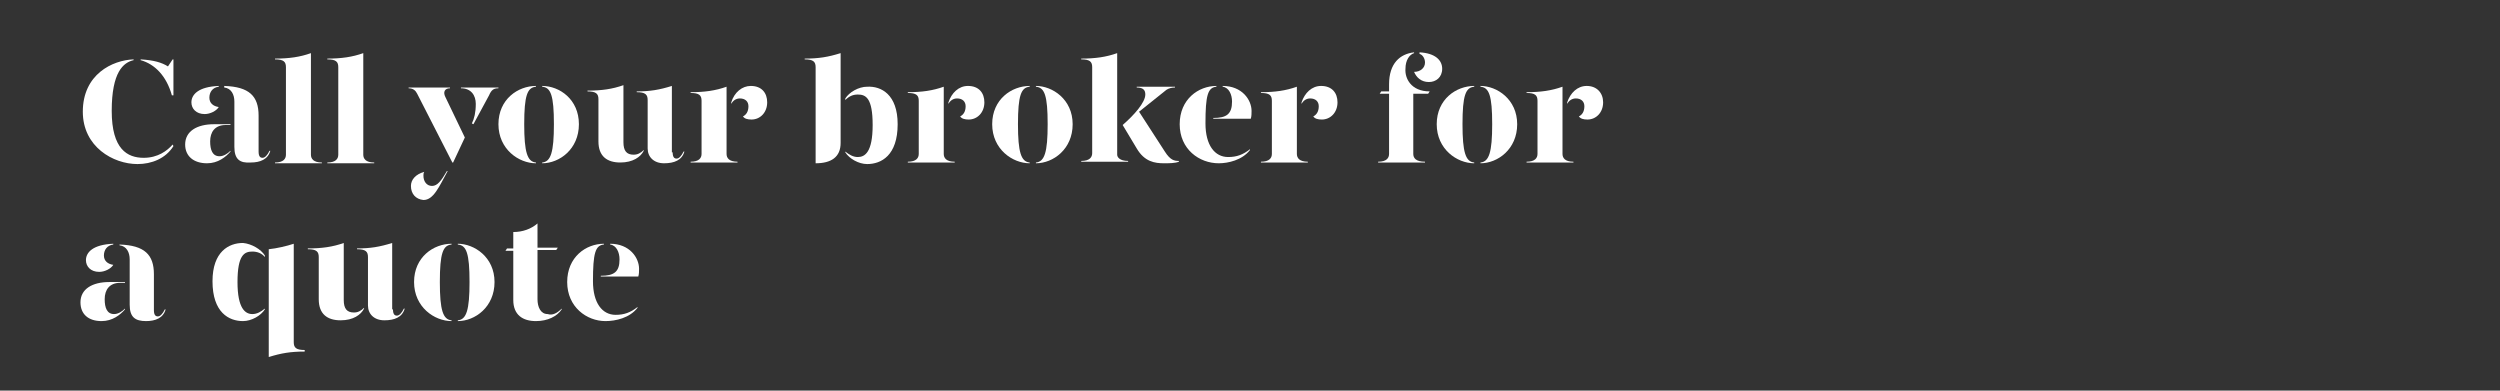 <?xml version="1.0" encoding="utf-8"?>
<!-- Generator: Adobe Illustrator 24.0.3, SVG Export Plug-In . SVG Version: 6.00 Build 0)  -->
<svg version="1.1" id="Layer_1" xmlns="http://www.w3.org/2000/svg" xmlns:xlink="http://www.w3.org/1999/xlink" x="0px" y="0px"
	 viewBox="0 0 320 50" style="enable-background:new 0 0 320 50;" xml:space="preserve">
<rect x="0" y="0" width="320" height="50" fill="#333333" stroke="none"/>
<style type="text/css">
	.st0{clip-path:url(#SVGID_2_);}
	.st1{enable-background:new    ;}
	.st2{fill:#FFFFFF;}
</style>
<title>Artboard 1 copy 3</title>
<g>
	<defs>
		<rect id="SVGID_1_" y="0" width="320" height="50"/>
	</defs>
	<clipPath id="SVGID_2_">
		<use xlink:href="#SVGID_1_"  style="overflow:visible;"/>
	</clipPath>
	<g class="st0">
		<g class="st1">
			<path class="st2" d="M22.1,18.5l0.1,0.2c-1,1.6-2.8,2.3-4.6,2.3c-3.1,0-7-2.2-7-6.7c0-4.8,3.8-6.6,6.5-6.7v0.1
				c-1.3,0.3-2.8,1.5-2.8,6.5c0,4.9,2,6,4.1,6C20.2,20.2,21.4,19.3,22.1,18.5z M22.2,7.6v4.6h-0.2c-0.7-2.5-2.2-4-4-4.5V7.6
				c1.7,0.1,2.7,0.4,3.5,0.9l0.6-0.9H22.2z"/>
			<path class="st2" d="M23.7,18.5c0-1.7,1.5-2.6,3.7-2.6h2.1V16h-0.6c-1.4,0-2,0.9-2,2.1c0,1.1,0.3,1.9,1.2,1.9
				c0.5,0,1-0.3,1.4-0.7v0.1c-0.6,0.7-1.6,1.5-3,1.5C24.8,20.9,23.7,20,23.7,18.5z M24.5,13.1c0-1,0.9-2,3.5-2.1v0.1
				c-0.8,0.1-1.2,0.7-1.2,1.4c0,0.7,0.5,1.1,1.2,1.2c-0.3,0.5-1.1,0.9-1.8,0.9C25.1,14.6,24.5,13.9,24.5,13.1z M30,18.8v-5.8
				c0-0.9-0.4-1.7-1.3-1.8V11c3.2,0.1,4.4,1.3,4.4,3.8v4.6c0,0.6,0.2,0.8,0.5,0.8c0.3,0,0.6-0.3,0.9-0.9h0.1
				c-0.3,1.1-1.3,1.5-2.5,1.5C30.7,20.9,30,20.4,30,18.8z"/>
			<path class="st2" d="M35.2,7.5c1.8,0,3.2-0.2,4.6-0.7v13c0,0.5,0.3,1,1.4,1v0.1h-6v-0.1c1.1,0,1.4-0.5,1.4-1V8.6
				c0-0.7-0.3-1-1.4-1V7.5z"/>
			<path class="st2" d="M41.9,7.5c1.8,0,3.2-0.2,4.6-0.7v13c0,0.5,0.3,1,1.4,1v0.1h-6v-0.1c1.1,0,1.4-0.5,1.4-1V8.6
				c0-0.7-0.3-1-1.4-1V7.5z"/>
		</g>
		<g class="st1">
			<path class="st2" d="M53.4,12c-0.2-0.4-0.5-0.7-1.1-0.7v-0.1h5.3v0.1c-0.7,0-0.9,0.5-0.6,1.1l2.5,5.2L58,20.8h-0.1L53.4,12z
				 M52.6,23.8c0-0.8,0.6-1.5,1.7-1.8c-0.1,0.2-0.1,0.3-0.1,0.5c0,0.7,0.4,1.3,1.1,1.3c0.7,0,1.2-0.7,1.9-1.9h0.1
				c-1.1,2-1.8,3.7-3.1,3.7C53.2,25.5,52.6,24.8,52.6,23.8z M60.4,15.8c0.3-0.6,0.5-1.4,0.5-2.5c0-1.1-0.6-2-1.9-2v-0.1h4.8v0.1
				c-0.6,0-0.9,0.2-1.2,0.9l-2,3.7L60.4,15.8z"/>
		</g>
		<g class="st1">
			<path class="st2" d="M68.6,11.1c-1.1,0.1-1.5,1.1-1.5,4.8c0,3.6,0.4,4.8,1.5,4.9v0.1c-2.2,0-4.8-1.8-4.8-5c0-3.2,2.5-4.9,4.8-4.9
				V11.1z M74.1,15.9c0,3.2-2.5,5-4.7,5v-0.1c1.1-0.1,1.5-1.3,1.5-4.9c0-3.7-0.4-4.7-1.5-4.8V11C71.6,11,74.1,12.7,74.1,15.9z"/>
			<path class="st2" d="M79.8,18.2c0,1.1,0.4,1.6,1.3,1.6c0.5,0,0.9-0.2,1.3-0.6v0.1c-0.4,0.8-1.4,1.5-3,1.5c-1.7,0-2.8-0.8-2.8-2.7
				v-5.4c0-0.7-0.3-1-1.4-1v-0.1c1.8,0,3.2-0.2,4.6-0.7V18.2z M86.1,19.5c0,0.6,0.2,0.8,0.5,0.8c0.3,0,0.6-0.3,0.9-0.9h0.1
				c-0.3,1.1-1.3,1.5-2.6,1.5c-1.3,0-2.1-0.8-2.1-1.9v-6.2c0-0.7-0.3-1-1.4-1v-0.1c1.7,0,2.9-0.2,4.5-0.7V19.5z"/>
		</g>
		<g class="st1">
			<path class="st2" d="M93,19.7c0,0.5,0.3,1,1.4,1v0.1h-6v-0.1c1.1,0,1.4-0.5,1.4-1v-6.8c0-0.7-0.3-1-1.4-1v-0.1
				c1.8,0,3.2-0.2,4.6-0.7V19.7z M98.2,13.1c0,1.3-0.9,2.2-2,2.2c-0.5,0-0.9-0.1-1.1-0.4c0.4-0.2,0.7-0.6,0.7-1.3c0-0.6-0.4-1-1.1-1
				c-0.5,0-0.9,0.3-1.1,0.7v-0.2C94,11.8,95,11,96.1,11C97.5,11,98.2,11.9,98.2,13.1z"/>
		</g>
		<g class="st1">
			<path class="st2" d="M107.6,18.3c0,1.8-1.2,2.6-3.2,2.6V8.6c0-0.7-0.3-1-1.4-1V7.5c1.8,0,3-0.2,4.6-0.7V18.3z M114.9,15.9
				c0,4-2.1,5.1-3.9,5.1c-1.1,0-2.3-0.7-2.8-1.5v-0.1c0.5,0.4,1,0.7,1.6,0.7c0.9,0,1.9-0.6,1.9-4.1c0-3.5-0.9-3.9-1.9-3.9
				c-0.6,0-1.1,0.2-1.6,0.7v-0.2c0.5-0.8,1.7-1.5,2.8-1.5C112.8,11,114.9,12.1,114.9,15.9z"/>
		</g>
		<g class="st1">
			<path class="st2" d="M120.8,19.7c0,0.5,0.3,1,1.4,1v0.1h-6v-0.1c1.1,0,1.4-0.5,1.4-1v-6.8c0-0.7-0.3-1-1.4-1v-0.1
				c1.8,0,3.2-0.2,4.6-0.7V19.7z M126,13.1c0,1.3-0.9,2.2-2,2.2c-0.5,0-0.9-0.1-1.1-0.4c0.4-0.2,0.7-0.6,0.7-1.3c0-0.6-0.4-1-1.1-1
				c-0.5,0-0.9,0.3-1.1,0.7v-0.2c0.4-1.2,1.3-2.1,2.5-2.1C125.3,11,126,11.9,126,13.1z"/>
		</g>
		<g class="st1">
			<path class="st2" d="M131.8,11.1c-1.1,0.1-1.5,1.1-1.5,4.8c0,3.6,0.4,4.8,1.5,4.9v0.1c-2.2,0-4.8-1.8-4.8-5
				c0-3.2,2.5-4.9,4.8-4.9V11.1z M137.3,15.9c0,3.2-2.5,5-4.7,5v-0.1c1.1-0.1,1.5-1.3,1.5-4.9c0-3.7-0.4-4.7-1.5-4.8V11
				C134.7,11,137.3,12.7,137.3,15.9z"/>
		</g>
		<g class="st1">
			<path class="st2" d="M144.4,20.6v0.1h-6v-0.1c1.1,0,1.4-0.5,1.4-1V8.6c0-0.7-0.3-1-1.4-1V7.5c1.8,0,3.2-0.2,4.6-0.7v13
				C143,20.1,143.3,20.6,144.4,20.6z M150.9,20.6v0.1c-0.5,0.2-1.3,0.2-1.9,0.2c-1.2,0-2.5-0.2-3.5-1.9l-1.8-3
				c1.5-1.3,2.9-2.9,2.9-3.9c0-0.5-0.2-0.9-1.1-0.9v-0.1h4.9v0.1c-0.4,0-0.8,0.1-1.1,0.3l-3.5,2.8l3.3,5.1
				C149.8,20.5,150.3,20.6,150.9,20.6z"/>
		</g>
		<g class="st1">
			<path class="st2" d="M151,15.9c0-3.2,2.4-4.9,4.7-4.9v0.1c-1.1,0.1-1.4,1.1-1.4,4.7c0,2.8,1.2,4.3,2.9,4.3c1.1,0,1.9-0.3,2.8-1
				v0.1c-1,1.3-2.8,1.7-4,1.7C153.5,20.9,151,19.1,151,15.9z M155.3,15.1c1.7,0,2.4-0.5,2.4-2.1c0-0.9-0.4-1.8-1.2-1.9V11
				c2.5,0,3.7,1.8,3.7,3.2c0,0.3,0,0.7-0.1,1h-4.8V15.1z"/>
		</g>
		<g class="st1">
			<path class="st2" d="M166,19.7c0,0.5,0.3,1,1.4,1v0.1h-6v-0.1c1.1,0,1.4-0.5,1.4-1v-6.8c0-0.7-0.3-1-1.4-1v-0.1
				c1.8,0,3.2-0.2,4.6-0.7V19.7z M171.2,13.1c0,1.3-0.9,2.2-2,2.2c-0.5,0-0.9-0.1-1.1-0.4c0.4-0.2,0.7-0.6,0.7-1.3
				c0-0.6-0.4-1-1.1-1c-0.5,0-0.9,0.3-1.1,0.7v-0.2c0.4-1.2,1.3-2.1,2.5-2.1C170.5,11,171.2,11.9,171.2,13.1z"/>
		</g>
		<g class="st1">
			<path class="st2" d="M183,11.7l-0.2,0.3h-1.9v7.7c0,0.5,0.3,1,1.5,1v0.1h-6v-0.1c1.1,0,1.4-0.5,1.4-1V12h-1.2l0.2-0.3h1v-0.9
				c0-2.7,1.4-3.9,3.2-4.1v0.1c-0.6,0.2-1.1,0.9-1.1,2C179.8,10,180.6,11.7,183,11.7z M184.6,8.8c0,1.1-0.8,1.7-1.7,1.7
				c-1,0-1.6-0.6-1.9-1.3c0.8,0,1.4-0.5,1.4-1.2c0-0.5-0.3-1-0.7-1.1V6.7C183.7,6.8,184.6,7.7,184.6,8.8z"/>
		</g>
		<g class="st1">
			<path class="st2" d="M188.7,11.1c-1.1,0.1-1.5,1.1-1.5,4.8c0,3.6,0.4,4.8,1.5,4.9v0.1c-2.2,0-4.8-1.8-4.8-5
				c0-3.2,2.5-4.9,4.8-4.9V11.1z M194.2,15.9c0,3.2-2.5,5-4.7,5v-0.1c1.1-0.1,1.5-1.3,1.5-4.9c0-3.7-0.4-4.7-1.5-4.8V11
				C191.6,11,194.2,12.7,194.2,15.9z"/>
		</g>
		<g class="st1">
			<path class="st2" d="M200,19.7c0,0.5,0.3,1,1.4,1v0.1h-6v-0.1c1.1,0,1.4-0.5,1.4-1v-6.8c0-0.7-0.3-1-1.4-1v-0.1
				c1.8,0,3.2-0.2,4.6-0.7V19.7z M205.2,13.1c0,1.3-0.9,2.2-2,2.2c-0.5,0-0.9-0.1-1.1-0.4c0.4-0.2,0.7-0.6,0.7-1.3
				c0-0.6-0.4-1-1.1-1c-0.5,0-0.9,0.3-1.1,0.7v-0.2c0.4-1.2,1.3-2.1,2.5-2.1C204.4,11,205.2,11.9,205.2,13.1z"/>
		</g>
		<g class="st1">
			<path class="st2" d="M10.3,38.7c0-1.7,1.5-2.6,3.7-2.6H16v0.1h-0.6c-1.4,0-2,0.9-2,2.1c0,1.1,0.3,1.9,1.2,1.9
				c0.5,0,1-0.3,1.4-0.7v0.1c-0.6,0.7-1.6,1.5-3,1.5C11.3,41.1,10.3,40.2,10.3,38.7z M11,33.3c0-1,0.9-2,3.5-2.1v0.1
				c-0.8,0.1-1.2,0.7-1.2,1.4c0,0.7,0.5,1.1,1.2,1.2c-0.3,0.5-1.1,0.9-1.8,0.9C11.6,34.8,11,34.1,11,33.3z M16.6,39v-5.8
				c0-0.9-0.4-1.7-1.3-1.8v-0.1c3.2,0.1,4.4,1.3,4.4,3.8v4.6c0,0.6,0.2,0.8,0.5,0.8c0.3,0,0.6-0.3,0.9-0.9h0.1
				c-0.3,1.1-1.3,1.5-2.5,1.5C17.3,41.1,16.6,40.6,16.6,39z"/>
			<path class="st2" d="M33.9,32.7v0.2c-0.4-0.5-1-0.7-1.6-0.7c-1,0-1.9,0.4-1.9,3.9c0,3.4,1,4.1,1.9,4.1c0.6,0,1.1-0.3,1.6-0.7v0.1
				c-0.5,0.8-1.7,1.5-2.8,1.5c-1.8,0-3.9-1.1-3.9-5.1c0-3.8,2.1-4.9,3.9-4.9C32.2,31.2,33.4,31.9,33.9,32.7z M37.6,43.8
				c0,0.7,0.3,1,1.4,1V45c-1.8,0-3,0.2-4.6,0.7V31.9c1-0.1,2.3-0.4,3.2-0.7V43.8z"/>
			<path class="st2" d="M44,38.4c0,1.1,0.4,1.6,1.3,1.6c0.5,0,0.9-0.2,1.3-0.6v0.1c-0.4,0.8-1.4,1.5-3,1.5c-1.7,0-2.8-0.8-2.8-2.7
				v-5.4c0-0.7-0.3-1-1.4-1v-0.1c1.8,0,3.2-0.2,4.6-0.7V38.4z M50.3,39.6c0,0.6,0.2,0.8,0.5,0.8c0.3,0,0.6-0.3,0.9-0.9h0.1
				c-0.3,1.1-1.3,1.5-2.6,1.5c-1.3,0-2.1-0.8-2.1-1.9v-6.2c0-0.7-0.3-1-1.4-1v-0.1c1.7,0,2.9-0.2,4.5-0.7V39.6z"/>
			<path class="st2" d="M57.8,31.3c-1.1,0.1-1.5,1.1-1.5,4.8c0,3.6,0.4,4.8,1.5,4.9v0.1c-2.2,0-4.8-1.8-4.8-5c0-3.2,2.5-4.9,4.8-4.9
				V31.3z M63.3,36.1c0,3.2-2.5,5-4.7,5V41c1.1-0.1,1.5-1.3,1.5-4.9c0-3.7-0.4-4.7-1.5-4.8v-0.1C60.7,31.2,63.3,32.9,63.3,36.1z"/>
		</g>
		<g class="st1">
			<path class="st2" d="M71.9,39.5v0.1c-0.6,0.9-1.8,1.5-3.3,1.5c-1.7,0-2.9-0.8-2.9-2.7v-6.3h-1l0.2-0.3h0.8v-2.1
				c1.2,0,2.3-0.4,3.1-1.1v3.1h2.6l-0.2,0.3h-2.4v6.3c0,1,0.4,1.9,1.3,1.9C70.7,40.4,71.3,40.1,71.9,39.5z"/>
		</g>
		<g class="st1">
			<path class="st2" d="M72.6,36.1c0-3.2,2.4-4.9,4.7-4.9v0.1c-1.1,0.1-1.4,1.1-1.4,4.7c0,2.8,1.2,4.3,2.9,4.3c1.1,0,1.9-0.3,2.8-1
				v0.1c-1,1.3-2.8,1.7-4.1,1.7C75.1,41.1,72.6,39.3,72.6,36.1z M76.9,35.3c1.7,0,2.4-0.5,2.4-2.1c0-0.9-0.4-1.8-1.2-1.9v-0.1
				c2.5,0,3.7,1.8,3.7,3.2c0,0.3,0,0.7-0.1,1h-4.8V35.3z"/>
		</g>
	</g>
</g>
</svg>
